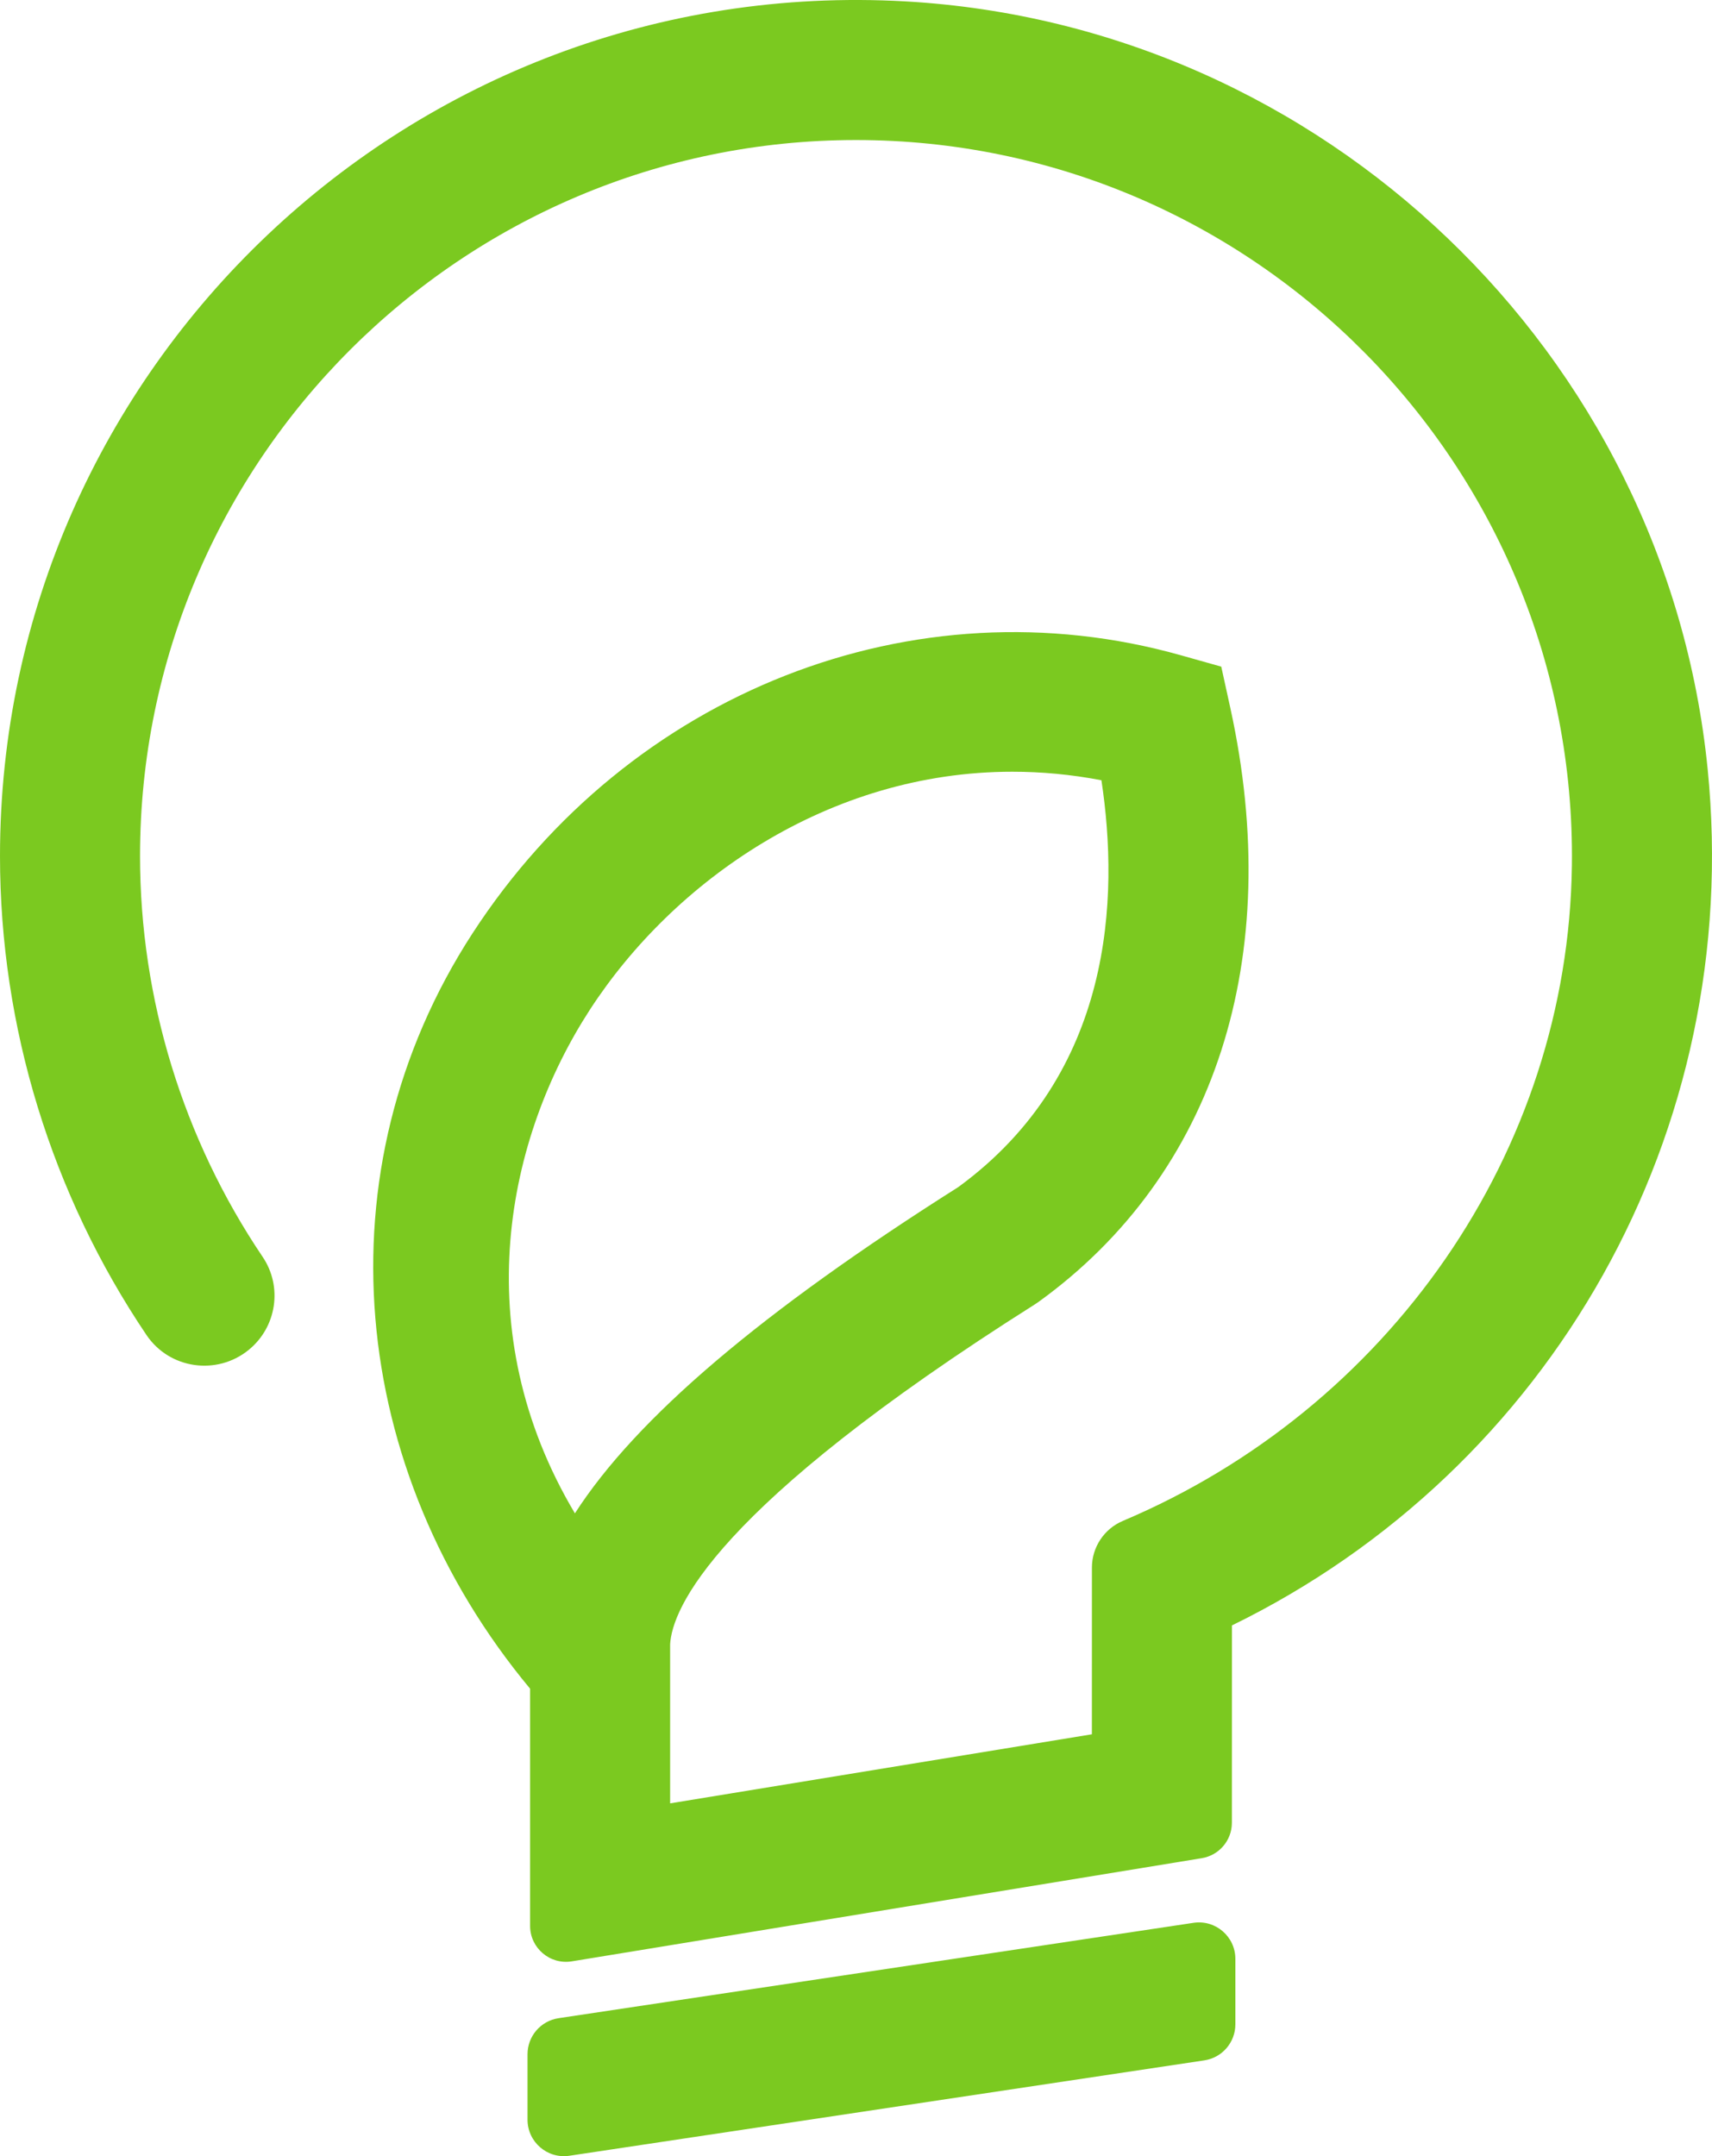 <svg version="1.1" id="图层_1" x="0px" y="0px" width="103.305px" height="130.092px" viewBox="0 0 103.305 130.092" enable-background="new 0 0 103.305 130.092" xml:space="preserve" xmlns="http://www.w3.org/2000/svg" xmlns:xlink="http://www.w3.org/1999/xlink" xmlns:xml="http://www.w3.org/XML/1998/namespace">
  <path fill="#7BC920" d="M31.987,116.198v-14.311C21.033,88.714,19.202,70.651,28.51,56.316C37.973,41.742,55.153,35,71.255,39.535
	l2.438,0.687l0.543,2.475c3.311,15.081-0.904,28.148-11.564,35.849l-0.217,0.147c-19.446,12.288-21.896,18.4-22.018,20.512v9.6
	l25.449-4.167l0.002-10.056c0-1.23,0.737-2.341,1.87-2.82l0,0c15.986-6.76,26.877-22.208,27.093-39.563
	C95.15,28.126,75.656,8.449,51.652,8.449C27.831,8.449,8.45,27.83,8.45,51.651c0,8.627,2.606,17.08,7.4,24.184
	c1.217,1.803,0.843,4.238-0.844,5.611l0,0c-1.921,1.564-4.782,1.156-6.167-0.898C3.112,72.058,0,61.958,0,51.651
	C0,22.183,24.807-1.602,54.635,0.084c25.184,1.423,45.897,21.211,48.407,46.31c2.189,21.904-9.467,42.279-28.705,51.676
	l-0.003,11.906c0,1.061-0.769,1.966-1.816,2.137l-38.014,6.225C33.185,118.553,31.987,117.535,31.987,116.198z M61.086,46.562
	c-11.101,0-20.455,6.604-25.489,14.355c-5.015,7.725-7.489,19.34-0.906,30.391c3.709-5.766,11.292-12.191,23.134-19.686
	c9.359-6.836,9.715-17.465,8.636-24.546C64.633,46.726,62.838,46.562,61.086,46.562z M74.544,122.137v-3.949
	c0-1.345-1.196-2.375-2.526-2.175l-38.313,5.754c-1.077,0.162-1.873,1.086-1.873,2.176v3.949c0,1.345,1.196,2.375,2.526,2.175
	l38.313-5.755C73.748,124.15,74.544,123.226,74.544,122.137z" class="color c1"/>
</svg>